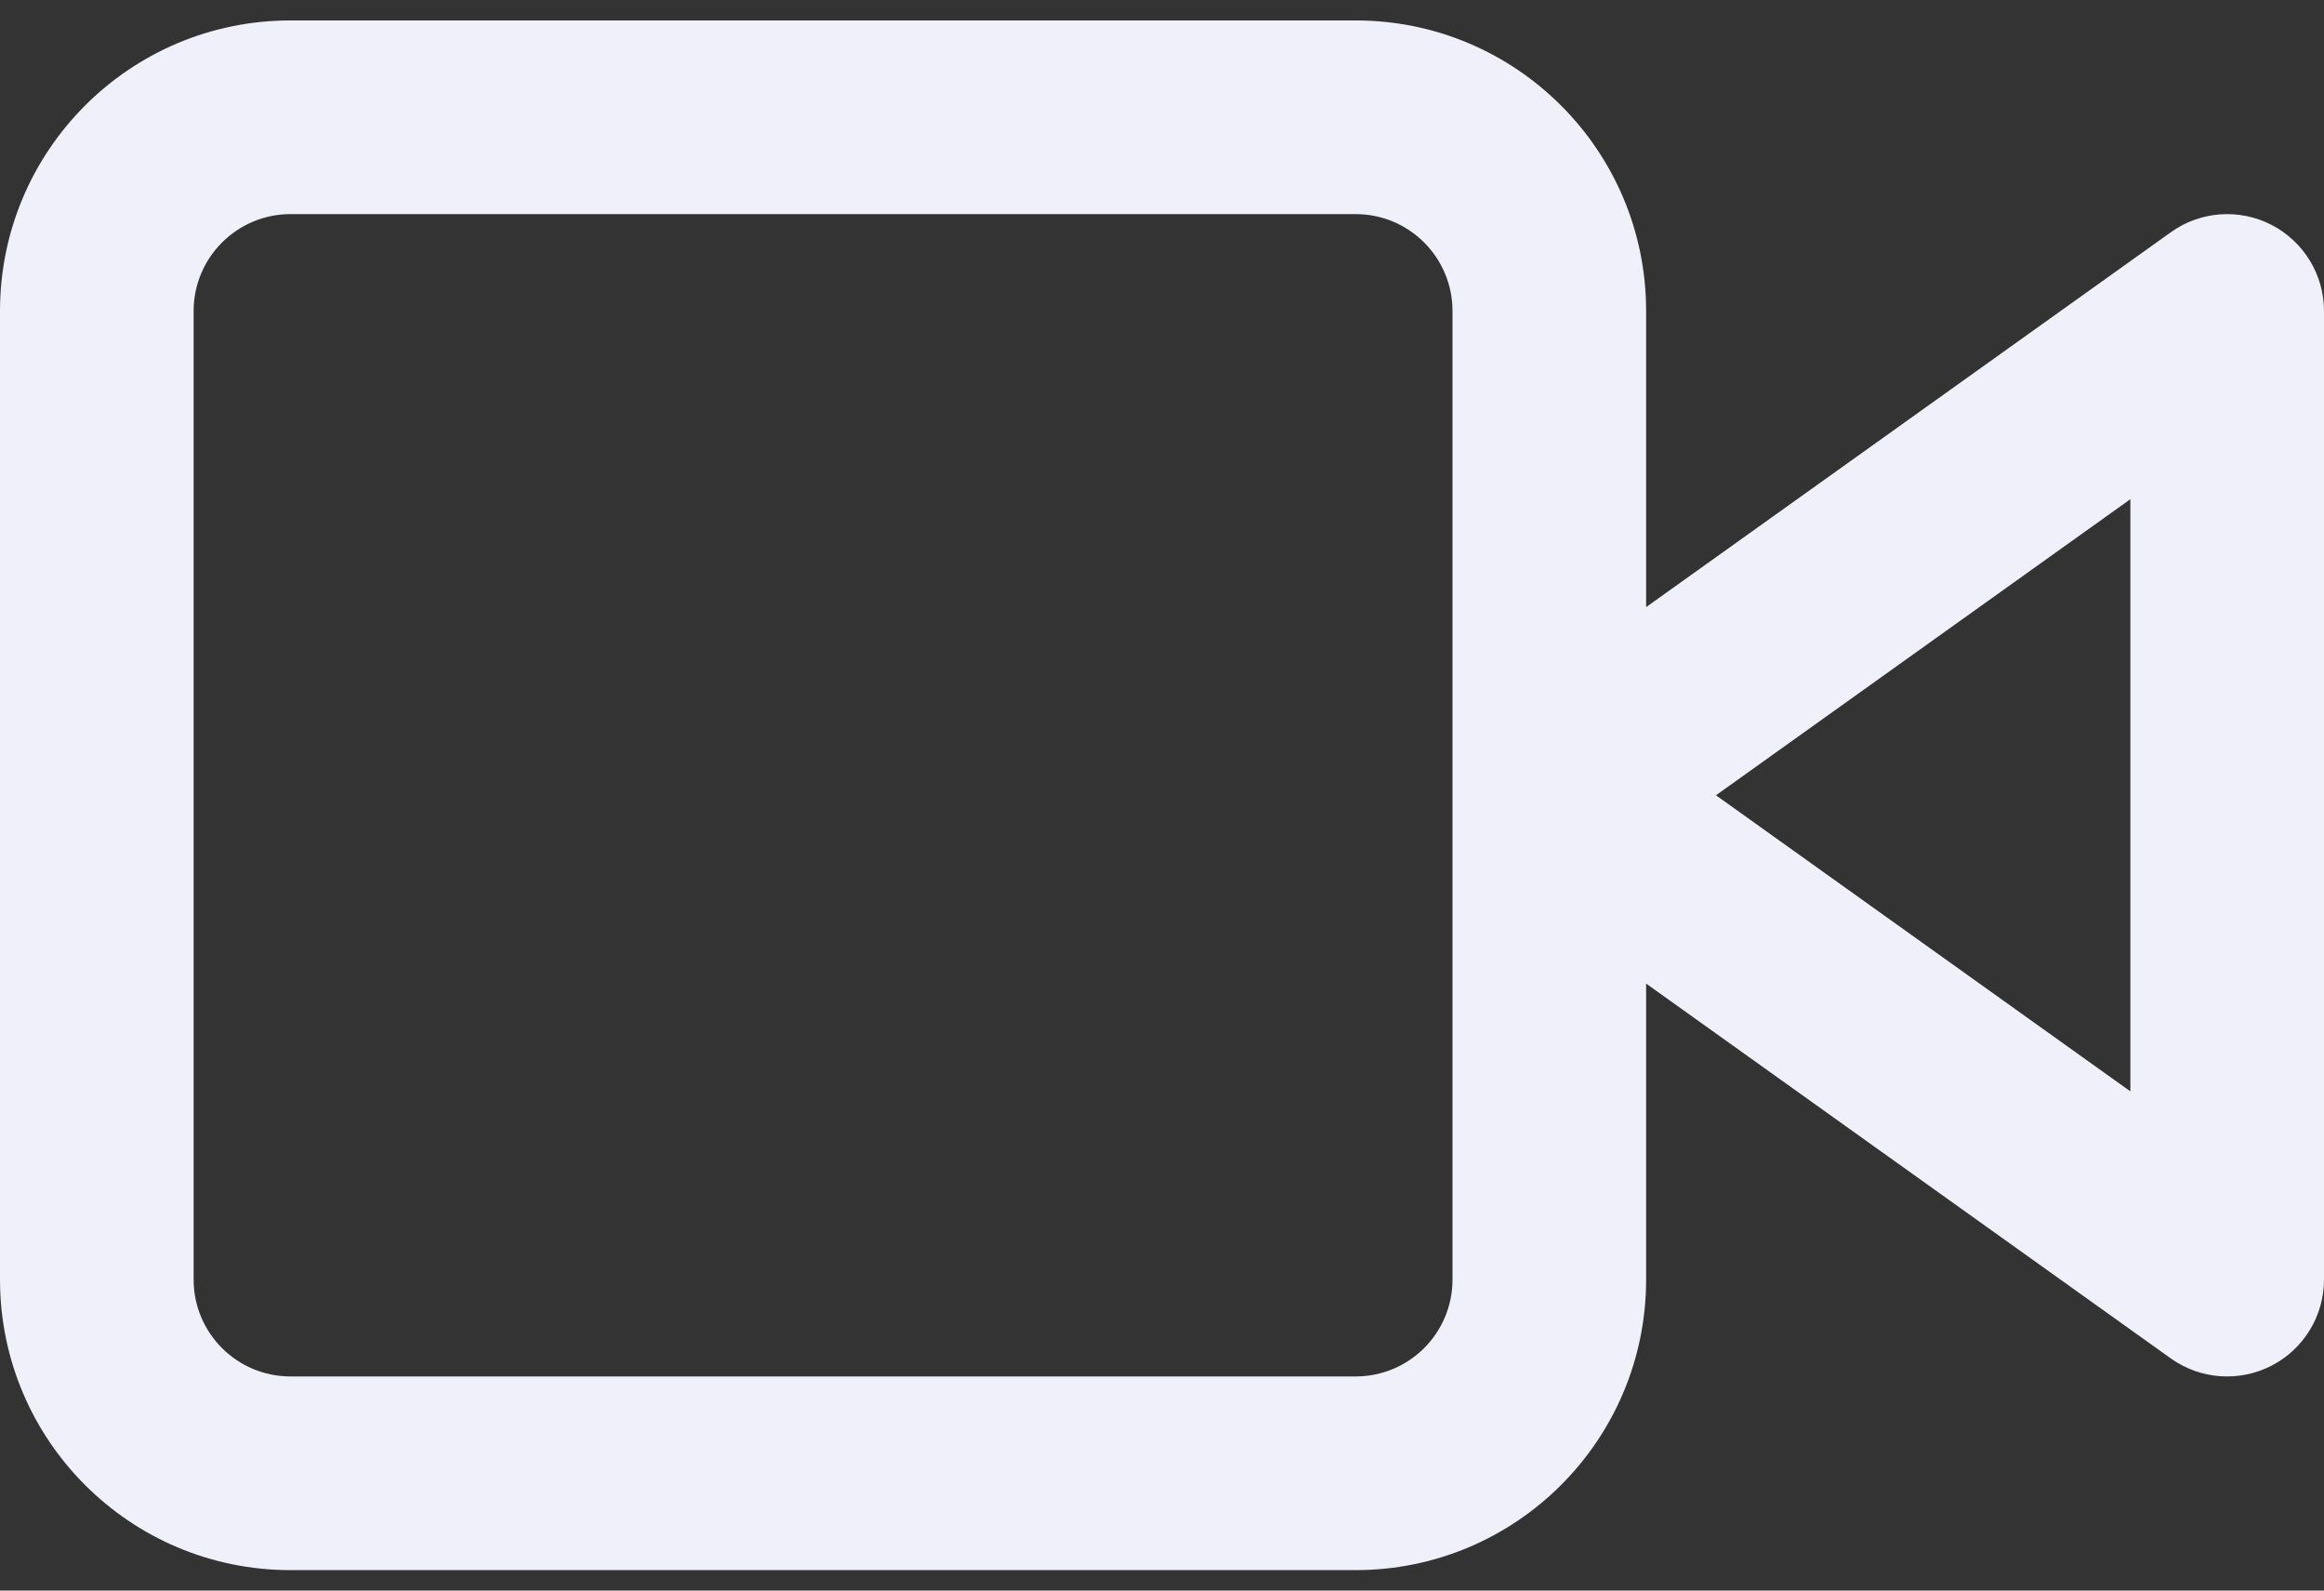 <svg width="19" height="13" viewBox="0 0 19 13" fill="none" xmlns="http://www.w3.org/2000/svg">
<rect x="0" y="0" width="19" height="13" fill="#333333" stroke="none"/>
<path fill-rule="evenodd" clip-rule="evenodd" d="M13.458 4.962V2.542C13.458 1.23 12.395 0.167 11.083 0.167H2.375C1.063 0.167 0 1.23 0 2.542V10.458C0 11.77 1.063 12.833 2.375 12.833H11.083C12.395 12.833 13.458 11.77 13.458 10.458V8.039L17.748 11.103C17.989 11.275 18.307 11.298 18.571 11.162C18.834 11.027 19 10.755 19 10.459V2.542C19 2.245 18.834 1.974 18.571 1.838C18.307 1.702 17.989 1.725 17.748 1.898L13.458 4.962ZM1.583 2.542C1.583 2.105 1.938 1.75 2.375 1.75H11.083C11.521 1.75 11.875 2.105 11.875 2.542V10.458C11.875 10.896 11.521 11.25 11.083 11.25H2.375C1.938 11.25 1.583 10.896 1.583 10.458V2.542ZM17.417 8.92L14.029 6.5L17.417 4.08V8.92Z" fill="#EFF0FA"/>
</svg>
